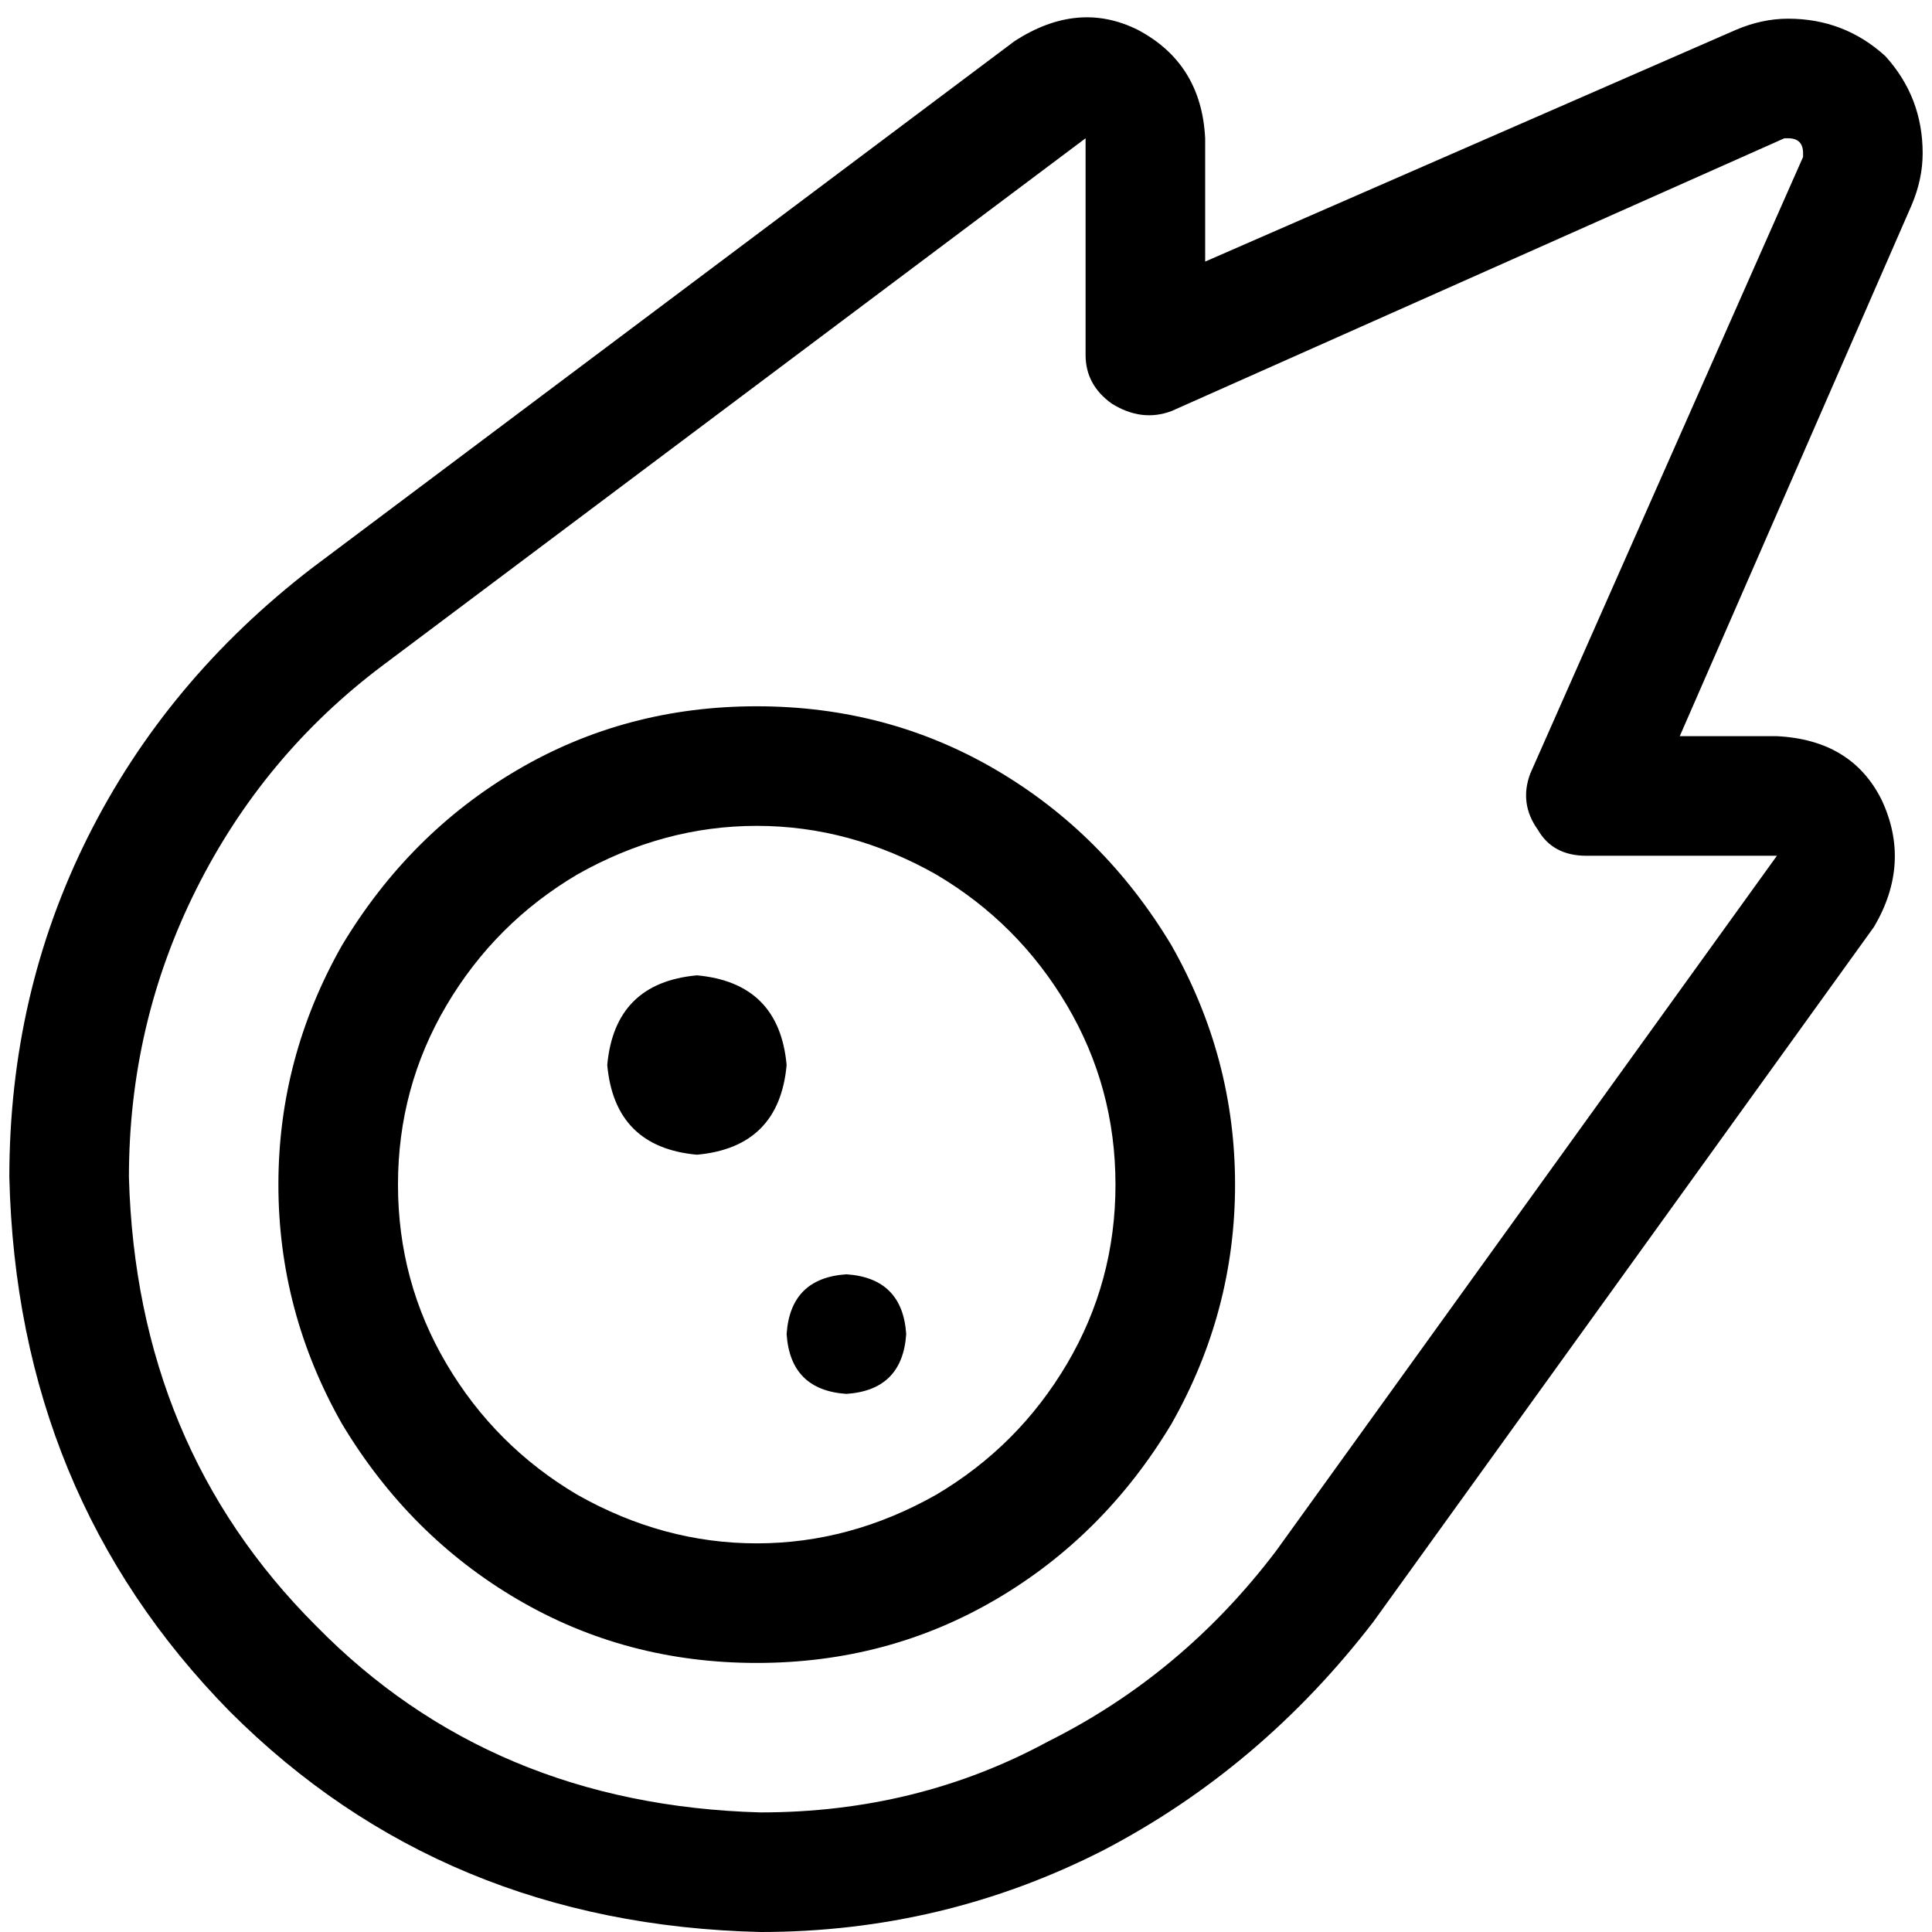 <svg xmlns="http://www.w3.org/2000/svg" viewBox="0 0 512 512">
  <path d="M 319.381 36.642 Q 318.391 16.836 301.555 7.923 L 301.555 7.923 L 301.555 7.923 Q 285.71 0 268.874 10.894 L 82.692 150.53 L 82.692 150.53 Q 44.07 180.24 23.273 221.834 Q 2.476 263.427 2.476 311.954 Q 4.456 396.132 60.905 453.571 Q 117.354 510.019 201.532 512 Q 250.058 512 292.642 490.213 Q 334.236 468.426 363.946 429.803 L 496.65 245.602 L 496.65 245.602 Q 506.553 228.766 498.631 211.93 Q 490.708 196.085 470.901 195.095 L 445.153 195.095 L 445.153 195.095 L 506.553 54.468 L 506.553 54.468 Q 509.524 47.536 509.524 40.603 Q 509.524 25.749 499.621 14.855 Q 488.727 4.952 473.872 4.952 Q 466.94 4.952 460.008 7.923 L 319.381 69.323 L 319.381 69.323 L 319.381 36.642 L 319.381 36.642 Z M 472.882 36.642 Q 472.882 36.642 473.872 36.642 Q 477.834 36.642 477.834 40.603 Q 477.834 41.594 477.834 41.594 L 405.54 204.998 L 405.54 204.998 Q 402.569 212.921 407.52 219.853 Q 411.482 226.785 420.395 226.785 L 470.901 226.785 L 470.901 226.785 L 338.197 410.986 L 338.197 410.986 Q 313.439 443.667 277.787 461.493 Q 243.126 480.309 201.532 480.309 Q 130.228 478.329 83.683 430.793 Q 36.147 383.257 34.166 311.954 Q 34.166 271.35 51.992 235.698 Q 69.818 200.046 101.509 176.279 L 287.691 36.642 L 287.691 36.642 L 287.691 94.081 L 287.691 94.081 Q 287.691 102.004 294.623 106.956 Q 302.545 111.907 310.468 108.936 L 472.882 36.642 L 472.882 36.642 Z M 295.613 313.934 Q 295.613 339.683 282.739 361.47 L 282.739 361.47 L 282.739 361.47 Q 269.865 383.257 248.077 396.132 Q 225.3 409.006 200.542 409.006 Q 175.783 409.006 153.006 396.132 Q 131.219 383.257 118.344 361.47 Q 105.47 339.683 105.47 313.934 Q 105.47 288.186 118.344 266.398 Q 131.219 244.611 153.006 231.737 Q 175.783 218.863 200.542 218.863 Q 225.3 218.863 248.077 231.737 Q 269.865 244.611 282.739 266.398 Q 295.613 288.186 295.613 313.934 L 295.613 313.934 Z M 200.542 187.172 Q 165.88 187.172 137.161 204.008 L 137.161 204.008 L 137.161 204.008 Q 108.441 220.843 90.615 250.553 Q 73.779 280.263 73.779 313.934 Q 73.779 347.605 90.615 377.315 Q 108.441 407.025 137.161 423.861 Q 165.88 440.696 200.542 440.696 Q 235.203 440.696 263.923 423.861 Q 292.642 407.025 310.468 377.315 Q 327.304 347.605 327.304 313.934 Q 327.304 280.263 310.468 250.553 Q 292.642 220.843 263.923 204.008 Q 235.203 187.172 200.542 187.172 L 200.542 187.172 Z M 184.696 306.012 Q 206.484 304.031 208.464 282.244 Q 206.484 260.456 184.696 258.476 Q 162.909 260.456 160.928 282.244 Q 162.909 304.031 184.696 306.012 L 184.696 306.012 Z M 240.155 353.547 Q 239.164 338.692 224.309 337.702 Q 209.455 338.692 208.464 353.547 Q 209.455 368.402 224.309 369.393 Q 239.164 368.402 240.155 353.547 L 240.155 353.547 Z" />
</svg>